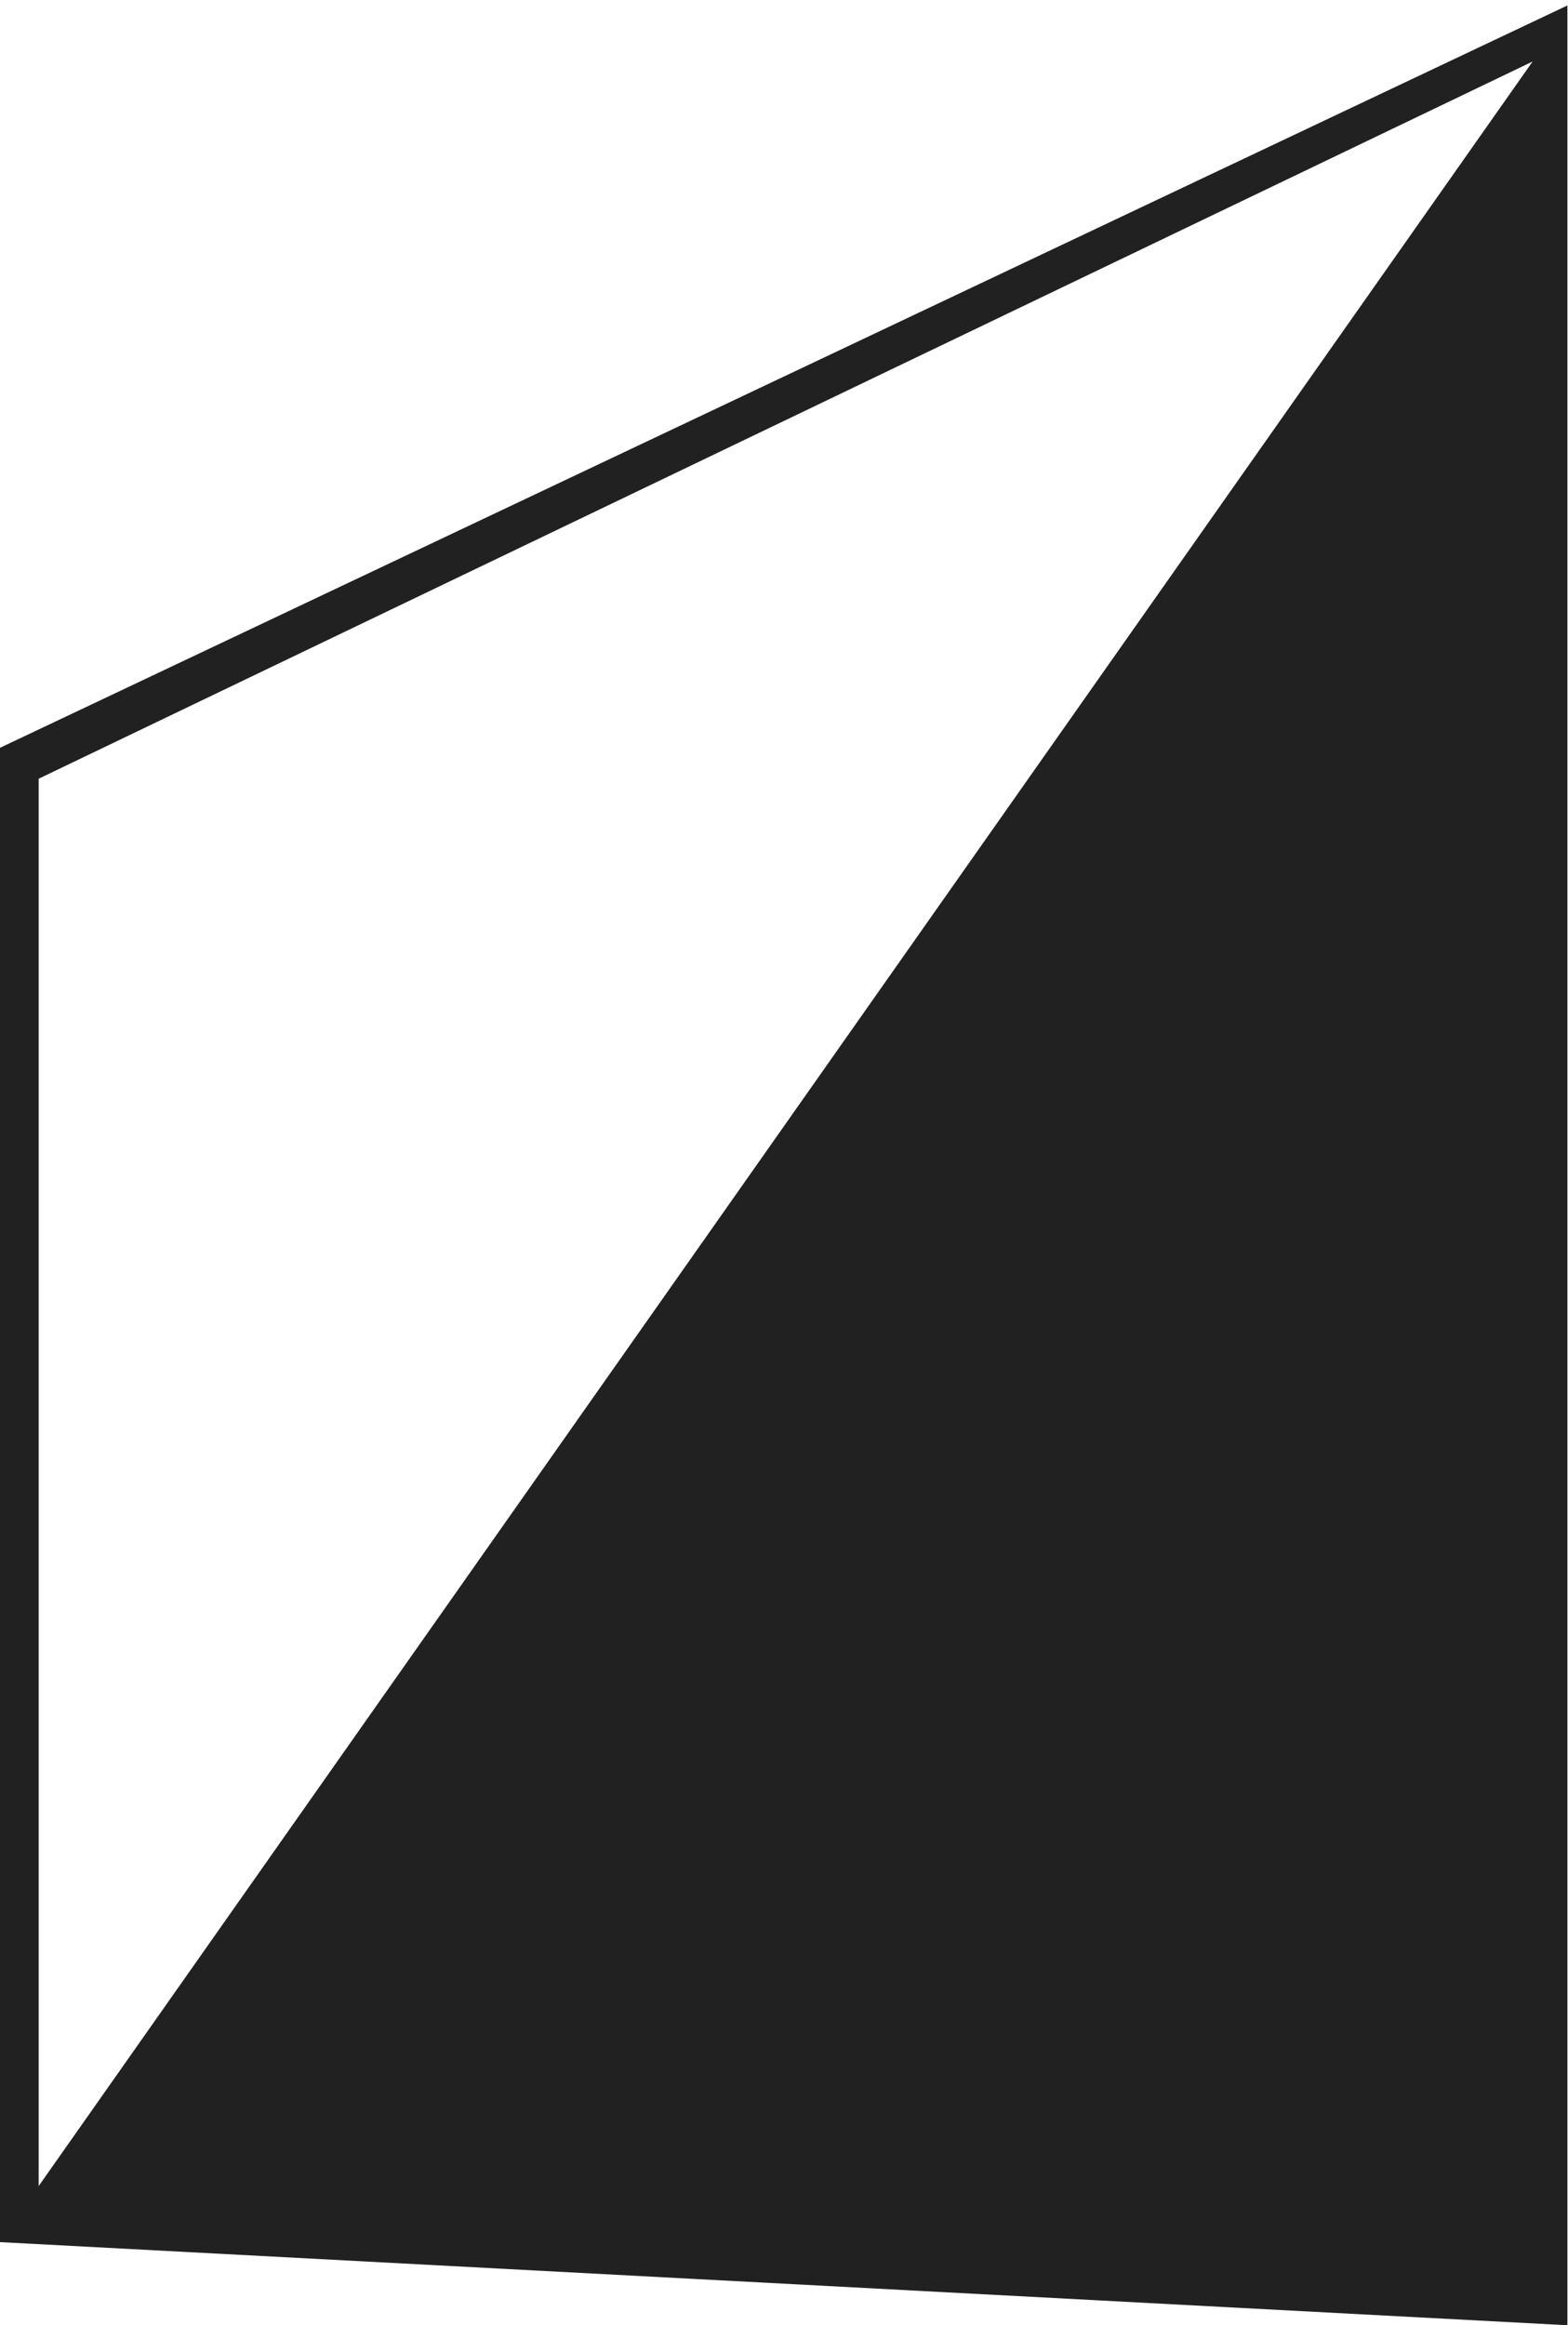 <?xml version="1.0" encoding="UTF-8" standalone="no"?>
<svg width="172px" height="255px" viewBox="0 0 172 255" version="1.1" xmlns="http://www.w3.org/2000/svg" xmlns:xlink="http://www.w3.org/1999/xlink" xmlns:sketch="http://www.bohemiancoding.com/sketch/ns">
    <!-- Generator: Sketch 3.4.2 (15857) - http://www.bohemiancoding.com/sketch -->
    <title>z </title>
    <desc>Created with Sketch.</desc>
    <defs></defs>
    <g id="Page-1" stroke="none" stroke-width="1" fill="none" fill-rule="evenodd" sketch:type="MSPage">
        <g id="Group" sketch:type="MSLayerGroup" transform="translate(-3428, -1921)" fill="#212121">
            <path d="M3428,2003.008 L3599.932,1921.6 L3599.932,2176 L3428,2166.884 L3428,2003.008 Z M3432.24,2160.736 L3596.116,1927.748 L3432.24,2006.4 L3432.24,2160.736 Z" id="z" sketch:type="MSShapeGroup"></path>
        </g>
    </g>
</svg>